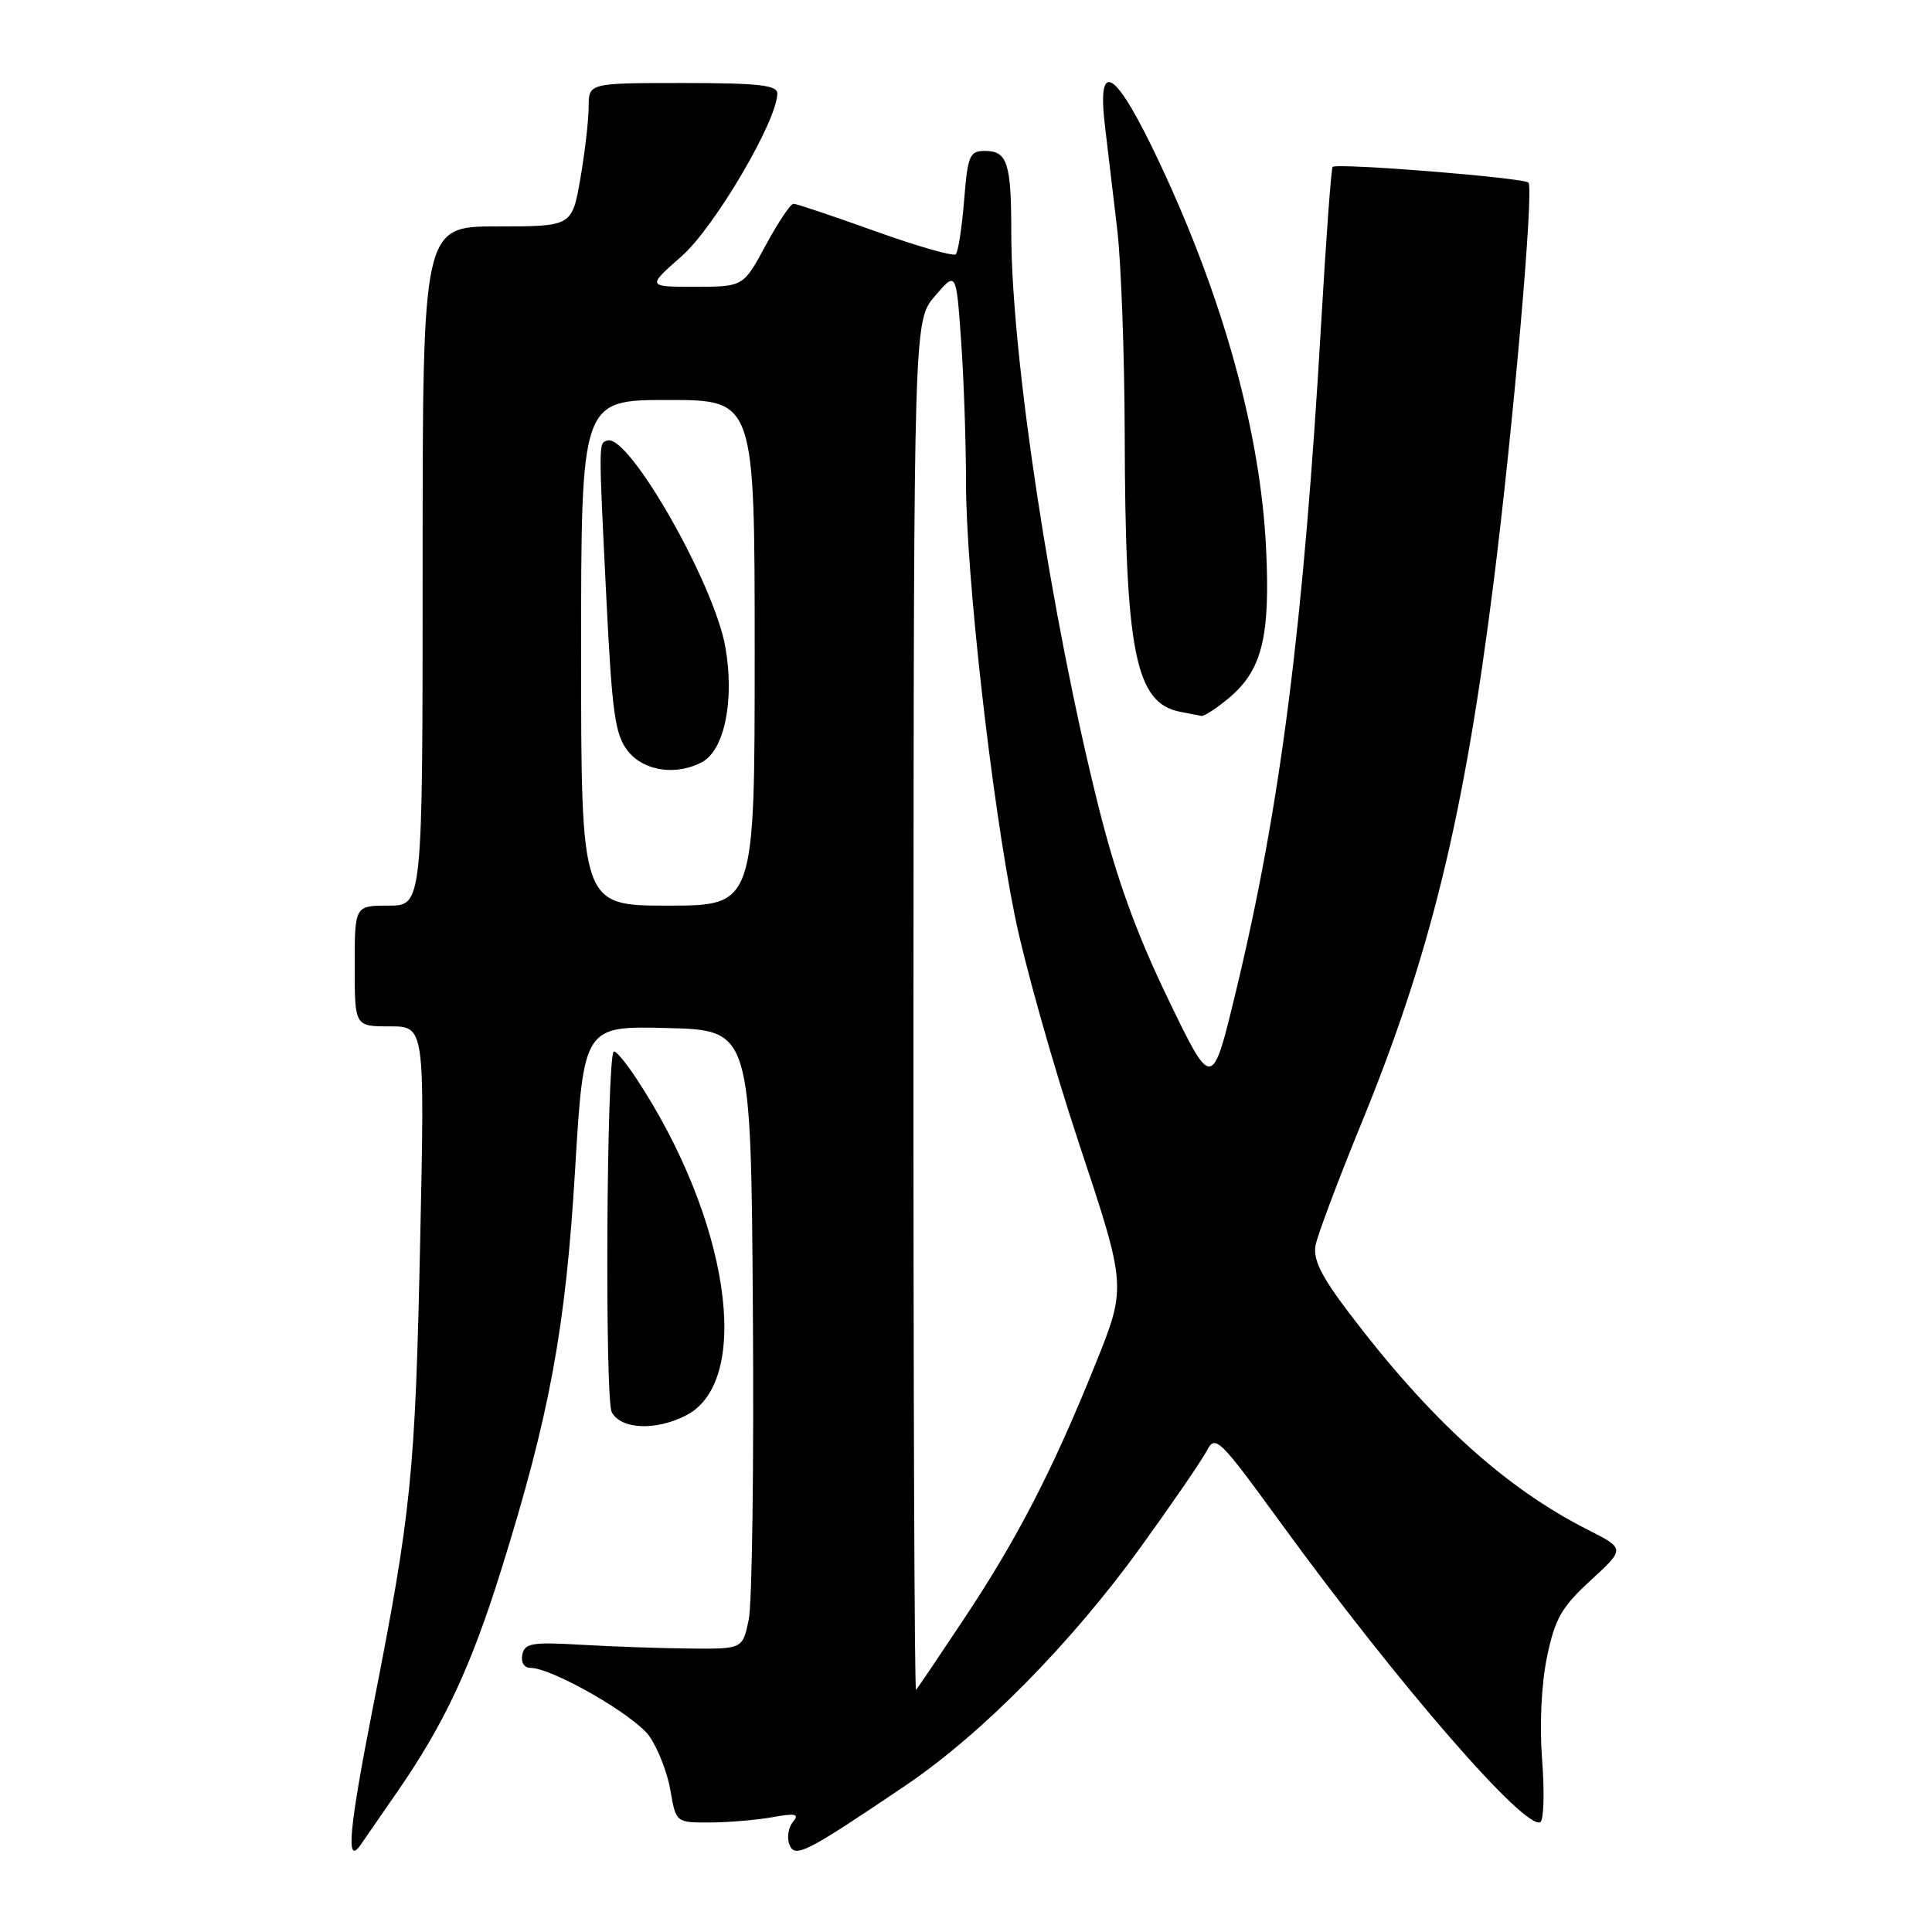 <?xml version="1.0" encoding="UTF-8" standalone="no"?>
<!DOCTYPE svg PUBLIC "-//W3C//DTD SVG 1.1//EN" "http://www.w3.org/Graphics/SVG/1.1/DTD/svg11.dtd" >
<svg xmlns="http://www.w3.org/2000/svg" xmlns:xlink="http://www.w3.org/1999/xlink" version="1.1" viewBox="0 0 256 256">
 <g >
 <path fill="currentColor"
d=" M 120.00 236.58 C 130.10 229.75 141.96 217.72 151.15 205.00 C 155.32 199.22 159.26 193.48 159.91 192.23 C 161.03 190.07 161.53 190.56 169.66 201.73 C 185.29 223.20 202.16 242.64 204.11 241.43 C 204.56 241.15 204.67 237.45 204.34 233.21 C 203.98 228.55 204.24 223.14 204.99 219.54 C 206.04 214.47 206.92 212.94 210.79 209.39 C 215.34 205.21 215.34 205.21 210.41 202.71 C 199.42 197.14 189.53 188.16 178.78 174.00 C 175.07 169.11 173.96 166.88 174.32 165.00 C 174.59 163.62 177.29 156.43 180.33 149.00 C 189.54 126.54 193.98 108.36 197.93 77.00 C 200.55 56.12 203.27 24.94 202.53 24.20 C 201.88 23.54 177.09 21.56 176.58 22.12 C 176.39 22.33 175.72 31.50 175.08 42.50 C 172.74 82.88 169.69 106.82 163.74 131.47 C 160.61 144.45 160.61 144.45 154.75 132.31 C 150.54 123.58 147.95 116.42 145.55 106.84 C 139.24 81.62 134.00 47.14 134.00 30.84 C 134.00 21.62 133.48 20.00 130.53 20.00 C 128.47 20.00 128.23 20.57 127.75 26.56 C 127.46 30.16 126.96 33.37 126.65 33.69 C 126.33 34.00 121.52 32.63 115.96 30.63 C 110.40 28.63 105.53 27.00 105.14 27.00 C 104.75 27.00 103.10 29.47 101.46 32.50 C 98.50 37.99 98.50 37.99 92.11 38.00 C 85.72 38.00 85.72 38.00 90.32 33.95 C 94.69 30.11 103.00 15.96 103.00 12.38 C 103.00 11.28 100.48 11.00 90.50 11.00 C 78.00 11.00 78.00 11.00 78.00 14.17 C 78.00 15.91 77.50 20.19 76.90 23.67 C 75.79 30.00 75.79 30.00 65.90 30.00 C 56.00 30.00 56.00 30.00 56.00 75.00 C 56.00 120.00 56.00 120.00 51.50 120.00 C 47.00 120.00 47.00 120.00 47.00 128.00 C 47.00 136.00 47.00 136.00 51.64 136.00 C 56.28 136.00 56.28 136.00 55.68 164.25 C 55.02 195.33 54.53 200.23 49.39 226.36 C 46.22 242.49 45.79 247.35 47.80 244.43 C 48.19 243.88 50.39 240.69 52.70 237.34 C 58.89 228.38 62.40 220.87 66.42 208.00 C 72.83 187.48 74.93 176.11 76.19 155.22 C 77.34 135.94 77.34 135.94 88.42 136.22 C 99.50 136.50 99.50 136.50 99.76 173.62 C 99.91 194.03 99.66 212.48 99.21 214.62 C 98.40 218.50 98.40 218.50 91.45 218.44 C 87.63 218.41 81.14 218.18 77.03 217.94 C 70.52 217.56 69.52 217.72 69.21 219.25 C 69.00 220.26 69.45 221.00 70.27 221.00 C 73.16 221.00 84.03 227.24 86.03 230.04 C 87.16 231.64 88.43 234.87 88.83 237.22 C 89.57 241.50 89.57 241.50 94.03 241.49 C 96.49 241.48 100.22 241.17 102.33 240.79 C 105.45 240.23 105.96 240.35 105.06 241.42 C 104.46 242.15 104.25 243.48 104.59 244.39 C 105.32 246.27 106.69 245.57 120.00 236.58 Z  M 90.94 187.53 C 99.81 182.94 96.60 161.46 84.25 142.80 C 82.85 140.69 81.53 139.13 81.32 139.35 C 80.37 140.30 80.13 185.37 81.06 187.12 C 82.29 189.42 86.92 189.61 90.94 187.53 Z  M 162.86 92.47 C 167.24 88.78 168.33 84.37 167.76 72.61 C 167.01 57.36 162.12 39.62 153.73 21.75 C 147.85 9.22 145.30 7.47 146.42 16.75 C 146.80 19.91 147.53 26.10 148.05 30.50 C 148.56 34.90 149.00 47.05 149.03 57.50 C 149.09 86.37 150.44 93.15 156.35 94.31 C 157.53 94.54 158.80 94.79 159.17 94.86 C 159.54 94.94 161.20 93.86 162.86 92.47 Z  M 121.04 133.42 C 121.08 42.50 121.08 42.50 123.89 39.22 C 126.70 35.94 126.70 35.94 127.35 45.12 C 127.71 50.17 128.00 58.63 128.00 63.90 C 128.00 76.03 131.36 105.91 134.44 121.21 C 135.73 127.65 139.60 141.38 143.04 151.71 C 149.28 170.51 149.28 170.51 145.13 180.80 C 139.47 194.84 134.81 203.87 127.74 214.50 C 124.45 219.45 121.59 223.69 121.38 223.92 C 121.17 224.15 121.02 183.42 121.04 133.42 Z  M 77.00 86.50 C 77.00 53.00 77.00 53.00 88.50 53.00 C 100.00 53.00 100.00 53.00 100.00 86.50 C 100.00 120.00 100.00 120.00 88.50 120.00 C 77.00 120.00 77.00 120.00 77.00 86.50 Z  M 93.03 100.98 C 96.00 99.39 97.35 92.75 96.11 85.73 C 94.63 77.31 83.34 57.52 80.50 58.37 C 79.30 58.73 79.30 58.18 80.37 79.76 C 81.11 94.57 81.51 97.38 83.19 99.51 C 85.29 102.18 89.59 102.82 93.03 100.98 Z "/>
</g>
</svg>
